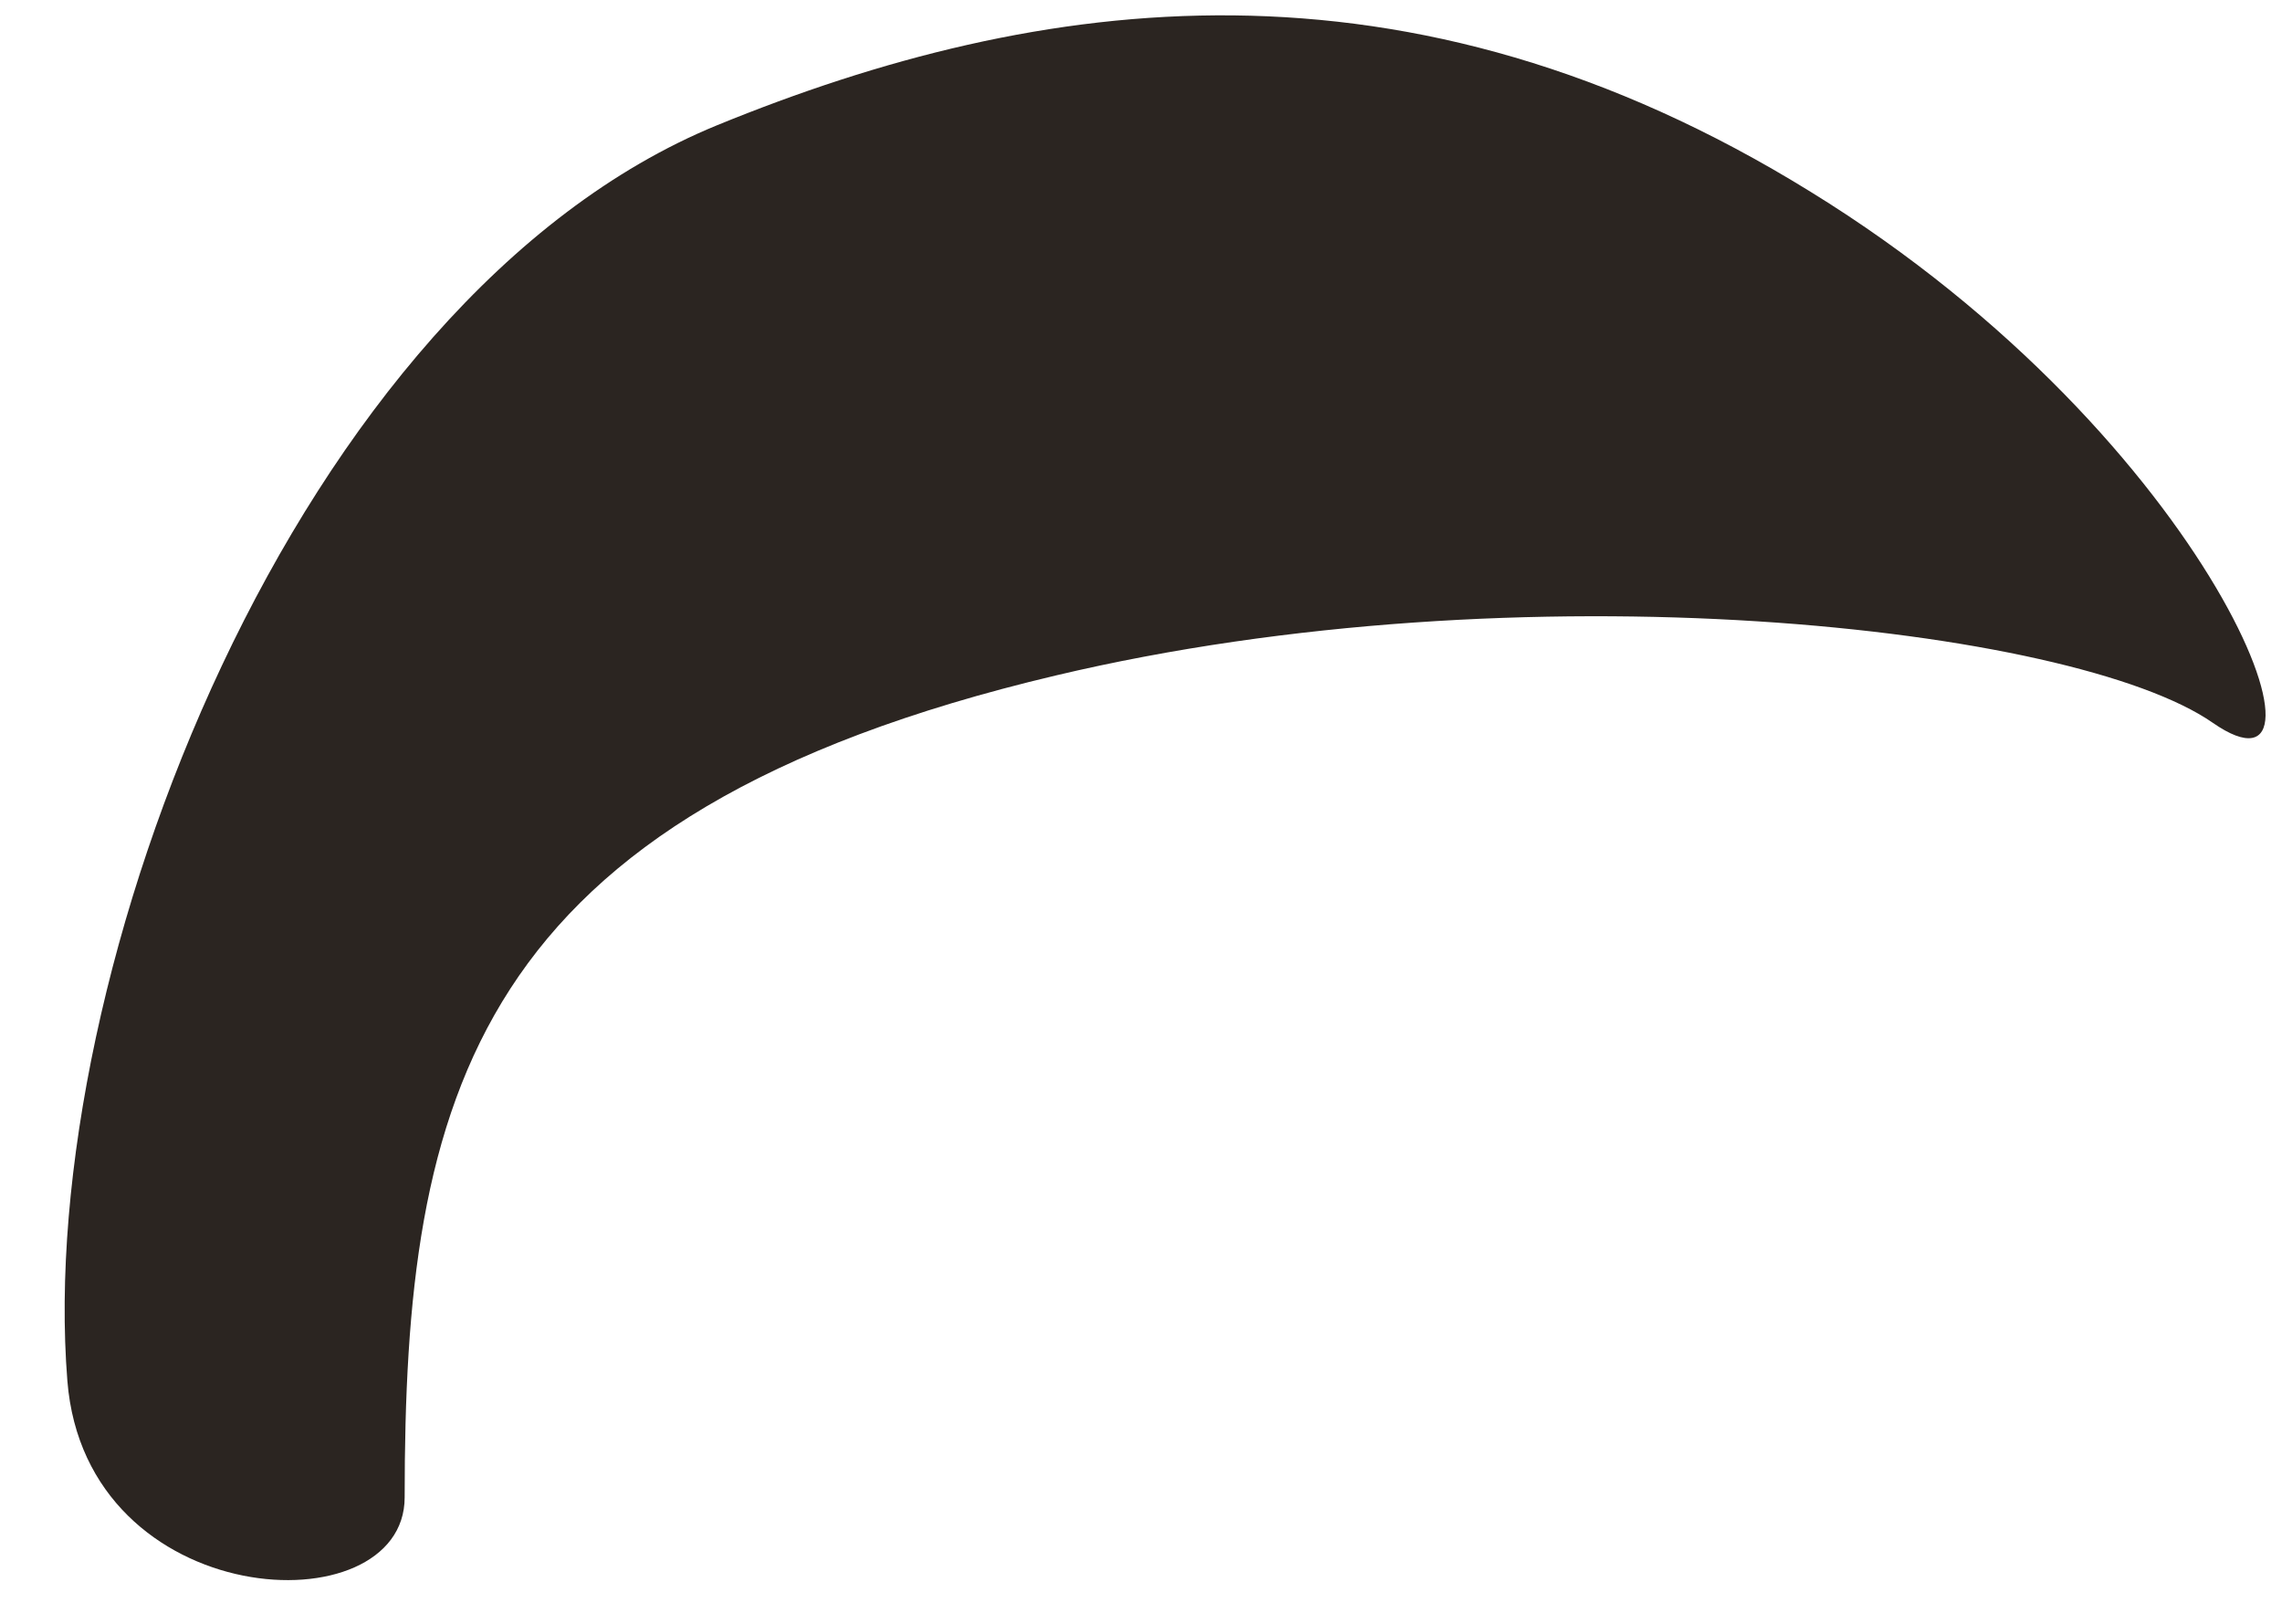 ﻿<?xml version="1.0" encoding="utf-8"?>
<svg version="1.1" xmlns:xlink="http://www.w3.org/1999/xlink" width="52px" height="37px" xmlns="http://www.w3.org/2000/svg">
  <g transform="matrix(1 0 0 1 -336 -698 )">
    <path d="M 50.421 16.468  C 53.593 18.672  50.488 10.057  41.258 4.37  C 32.062 -1.317  23.704 -0.156  16.337 2.855  C 6.738 6.793  0.797 22.189  1.535 31.46  C 1.955 36.76  9.221 37.113  9.221 34.118  C 9.221 25.015  10.698 18.554  24.057 15.391  C 34.696 12.867  47.249 14.264  50.421 16.468  Z " fill-rule="nonzero" fill="#2b2521" stroke="none" transform="matrix(1 0 0 1 336 698 )" />
  </g>
</svg>